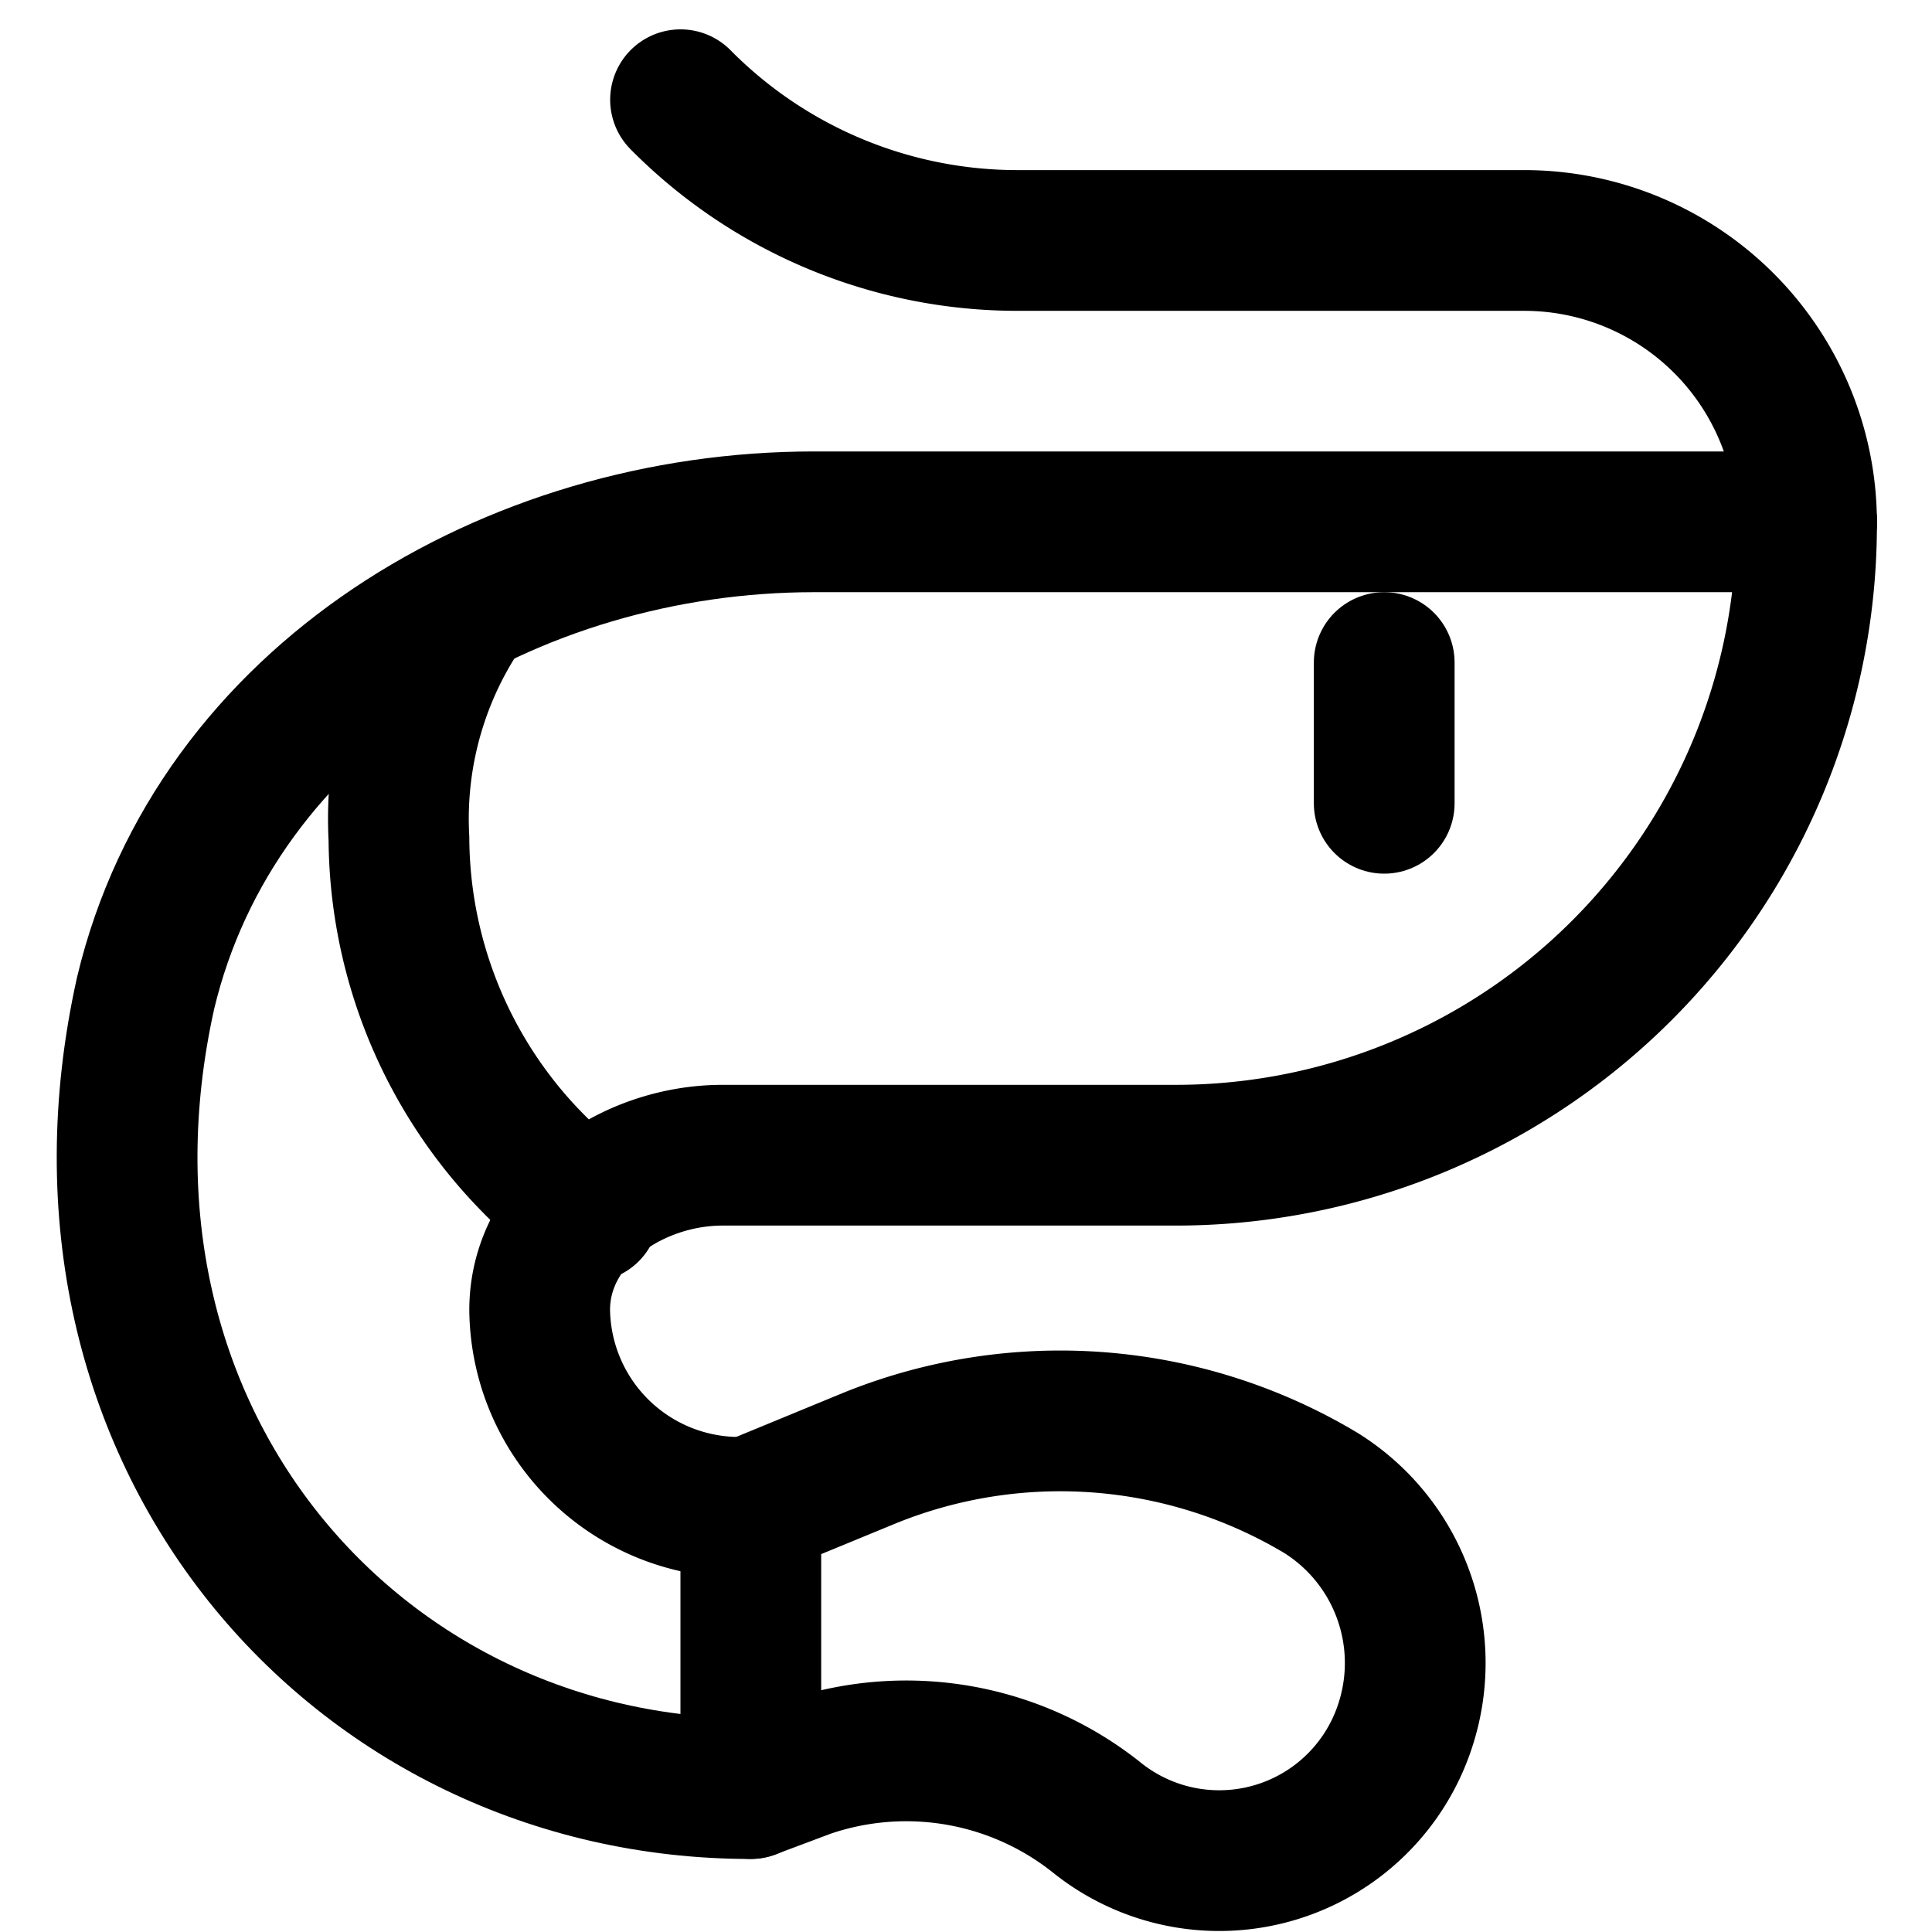<svg xmlns="http://www.w3.org/2000/svg" xmlns:xlink="http://www.w3.org/1999/xlink" width="45" height="45" viewBox="0 0 45 45">
  <defs>
    <clipPath id="clip-path">
      <rect id="Rectangle_2026" data-name="Rectangle 2026" width="45" height="45" transform="translate(92 105)" fill="#dfdfdf"/>
    </clipPath>
  </defs>
  <g id="Mask_Group_3539" data-name="Mask Group 3539" transform="translate(-92 -105)" clip-path="url(#clip-path)">
    <g id="_6613250_lobster_prawn_restaurant_seafood_shrimp_icon" data-name="6613250_lobster_prawn_restaurant_seafood_shrimp_icon" transform="translate(88.178 102.401)">
      <path id="Path_4459" data-name="Path 4459" d="M45.9,14.753h0A6.576,6.576,0,0,0,39.341,8.2h-11.8a11.039,11.039,0,0,1-7.868-3.278h0" fill="none" stroke="#000" stroke-linecap="round" stroke-linejoin="round" stroke-miterlimit="10" stroke-width="3.278"/>
      <path id="Path_4460" data-name="Path 4460" d="M45.9,14.753A14.692,14.692,0,0,1,31.145,29.506H20.654c-2.131,0-4.262,1.475-4.262,3.606A4.651,4.651,0,0,0,21.31,37.7" fill="none" stroke="#000" stroke-linecap="round" stroke-linejoin="round" stroke-miterlimit="10" stroke-width="3.278"/>
      <line id="Line_10" data-name="Line 10" y2="3.278" transform="translate(36.063 18.031)" fill="none" stroke="#000" stroke-linecap="round" stroke-linejoin="round" stroke-miterlimit="10" stroke-width="3.278"/>
      <path id="Path_4461" data-name="Path 4461" d="M14.425,17.048a8.731,8.731,0,0,0-1.311,5.082,10.859,10.859,0,0,0,4.426,8.688" fill="none" stroke="#000" stroke-linecap="round" stroke-linejoin="round" stroke-miterlimit="10" stroke-width="3.278"/>
      <path id="Path_4462" data-name="Path 4462" d="M45.9,14.753H22.785c-7.049,0-13.933,4.1-15.573,10.983C4.918,36.063,12.13,44.259,21.31,44.259" fill="none" stroke="#000" stroke-linecap="round" stroke-linejoin="round" stroke-miterlimit="10" stroke-width="3.278"/>
      <path id="Path_4463" data-name="Path 4463" d="M21.31,37.7v6.557l1.311-.492a7.121,7.121,0,0,1,6.721,1.147h0a4.555,4.555,0,0,0,7.213-2.131h0a4.668,4.668,0,0,0-1.967-5.409h0a11.823,11.823,0,0,0-10.491-.82Z" fill="none" stroke="#000" stroke-linecap="round" stroke-linejoin="round" stroke-miterlimit="10" stroke-width="3.278"/>
    </g>
  </g>
</svg>
